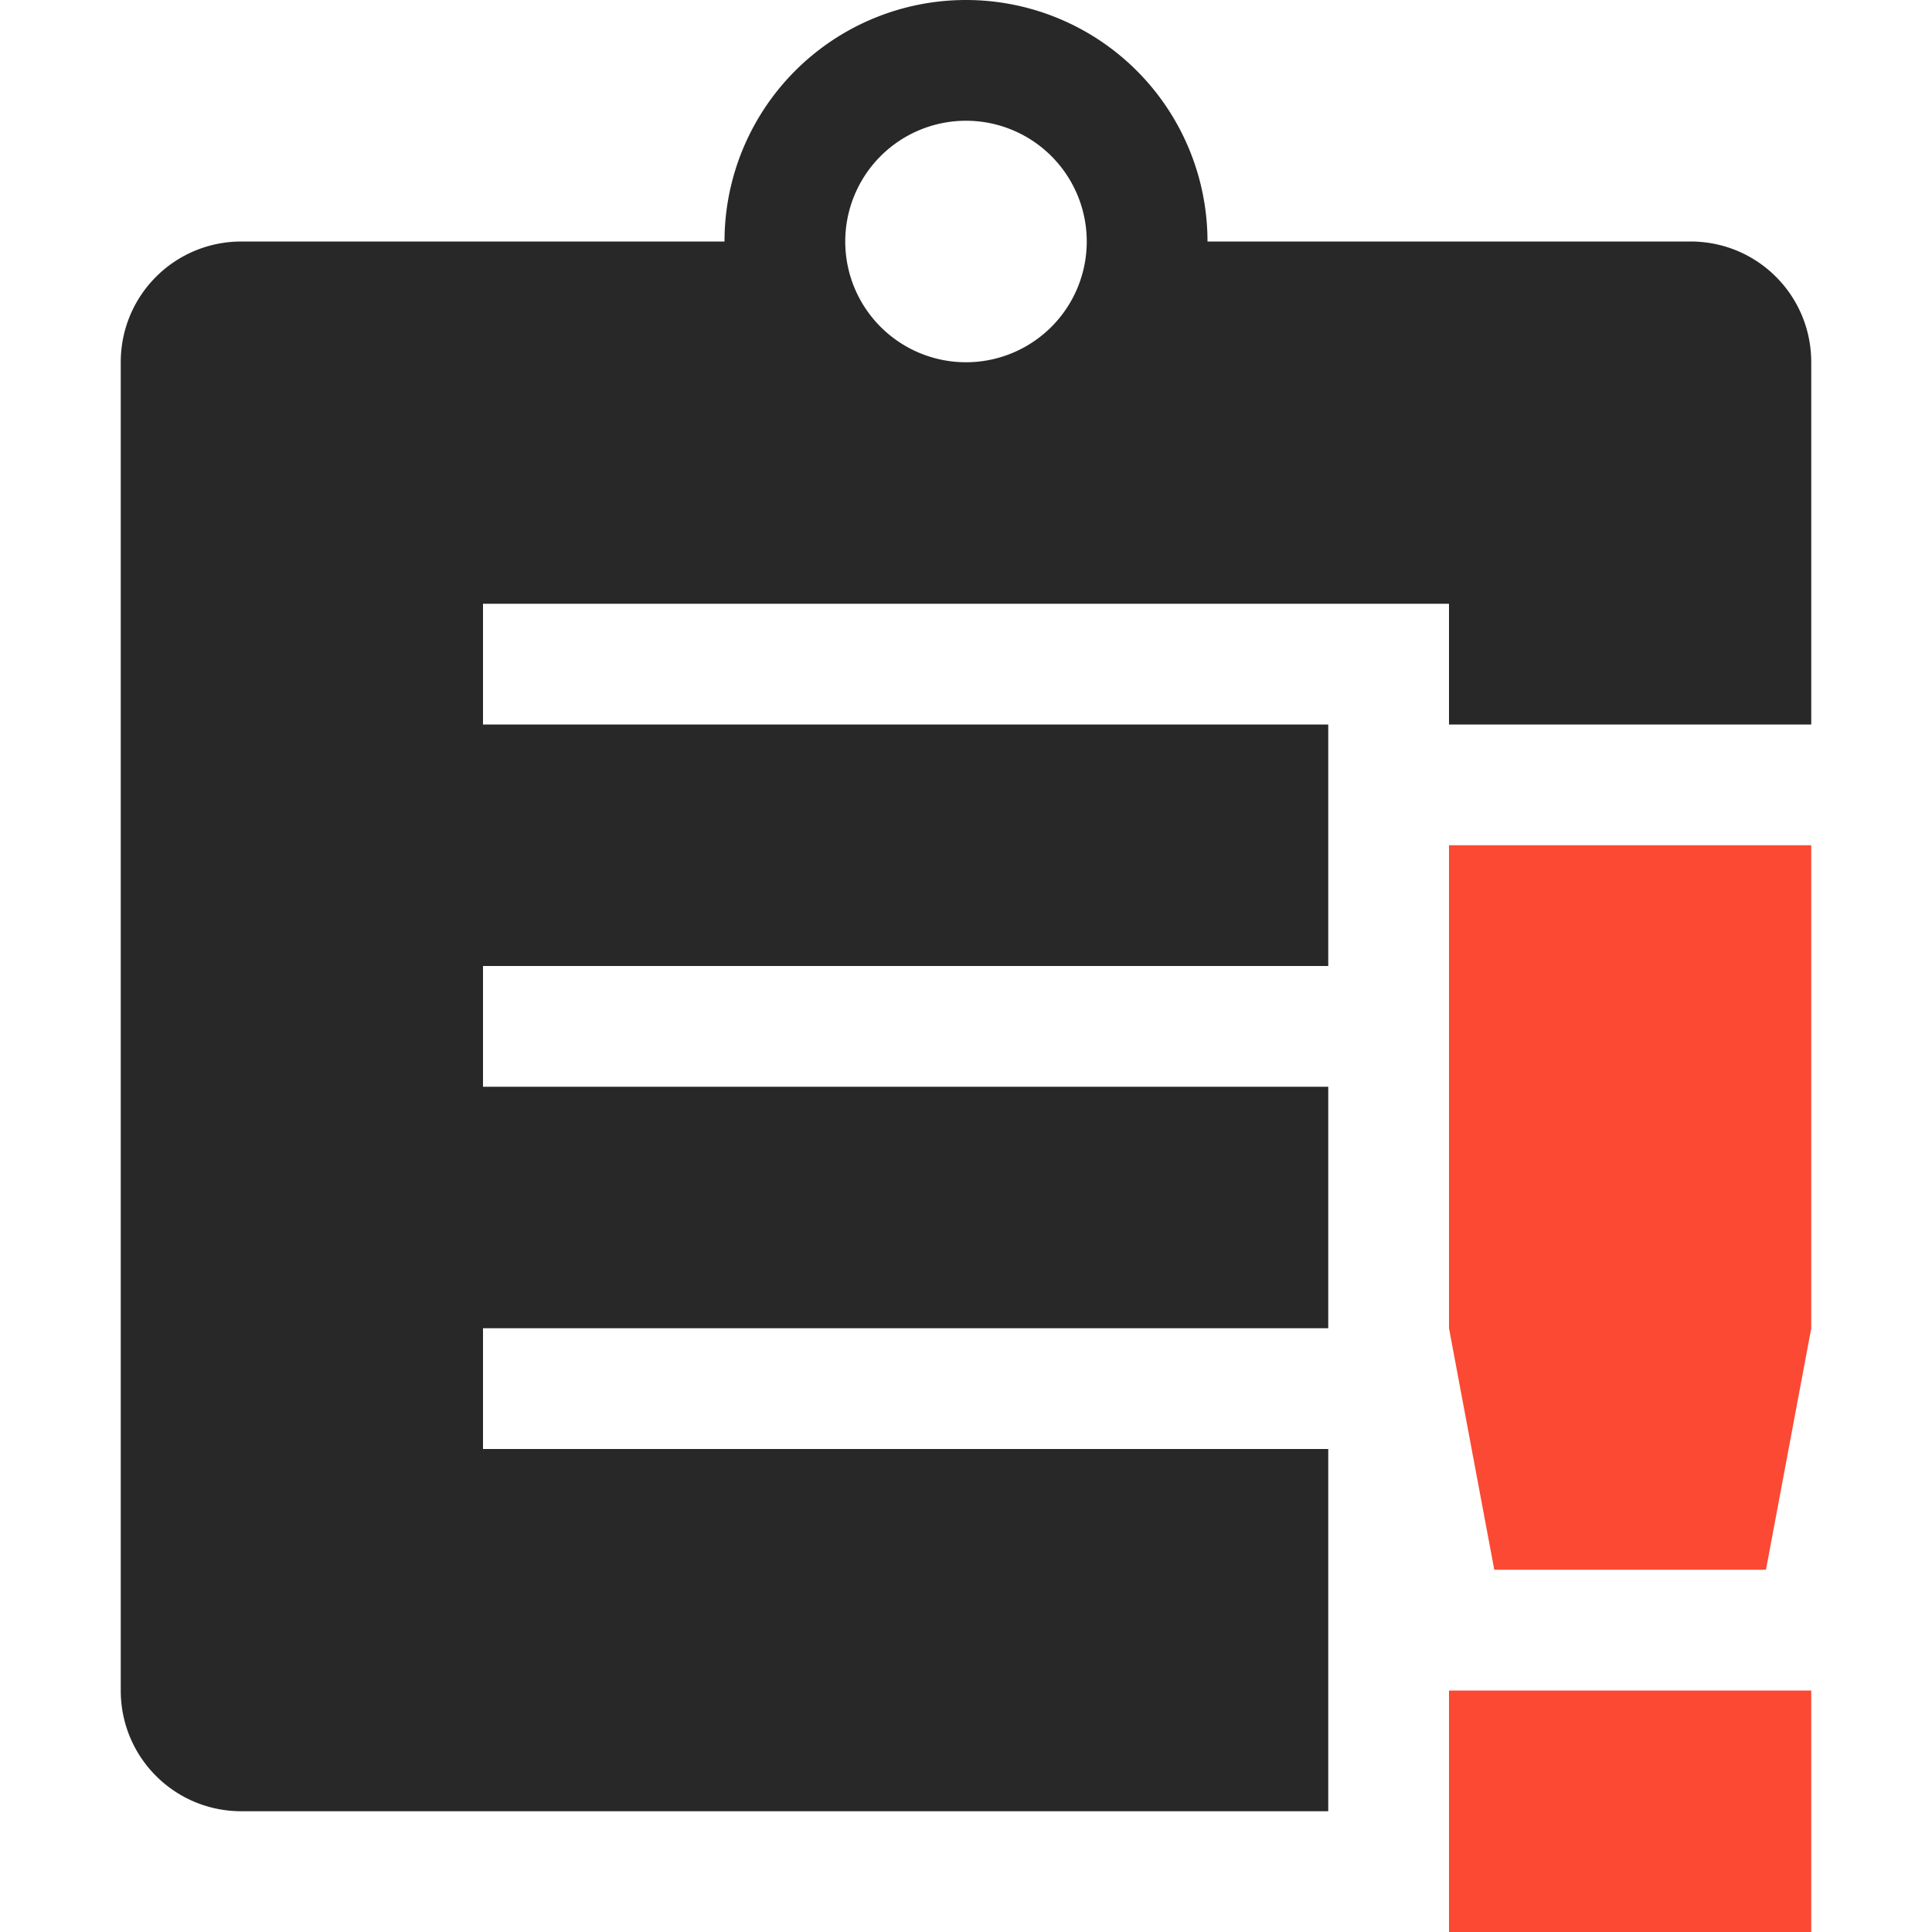 <svg width="16" height="16" version="1.1" xmlns="http://www.w3.org/2000/svg">
  <defs>
    <style id="current-color-scheme" type="text/css">.ColorScheme-Text { color:#282828; } .ColorScheme-Highlight { color:#458588; } .ColorScheme-NegativeText { color:#fb4934; }</style>
  </defs>
  <path class="ColorScheme-Text" d="m8 0a2 2 0 0 0-2 2h-4c-0.554 0-1 0.446-1 1v11c0 0.554 0.446 1 1 1h9v-3h-7v-1h7v-2h-7v-1h7v-2h-7v-1h8v1h3v-3c0-0.554-0.446-1-1-1h-4a2 2 0 0 0-2-2zm0 1a1 1 0 0 1 1 1 1 1 0 0 1-1 1 1 1 0 0 1-1-1 1 1 0 0 1 1-1z" fill="currentColor"/>
  <path class="ColorScheme-NegativeText" d="m12 7v4l0.375 2h2.25l0.375-2v-4zm0 7v2h3v-2z" fill="currentColor"/>
</svg>

